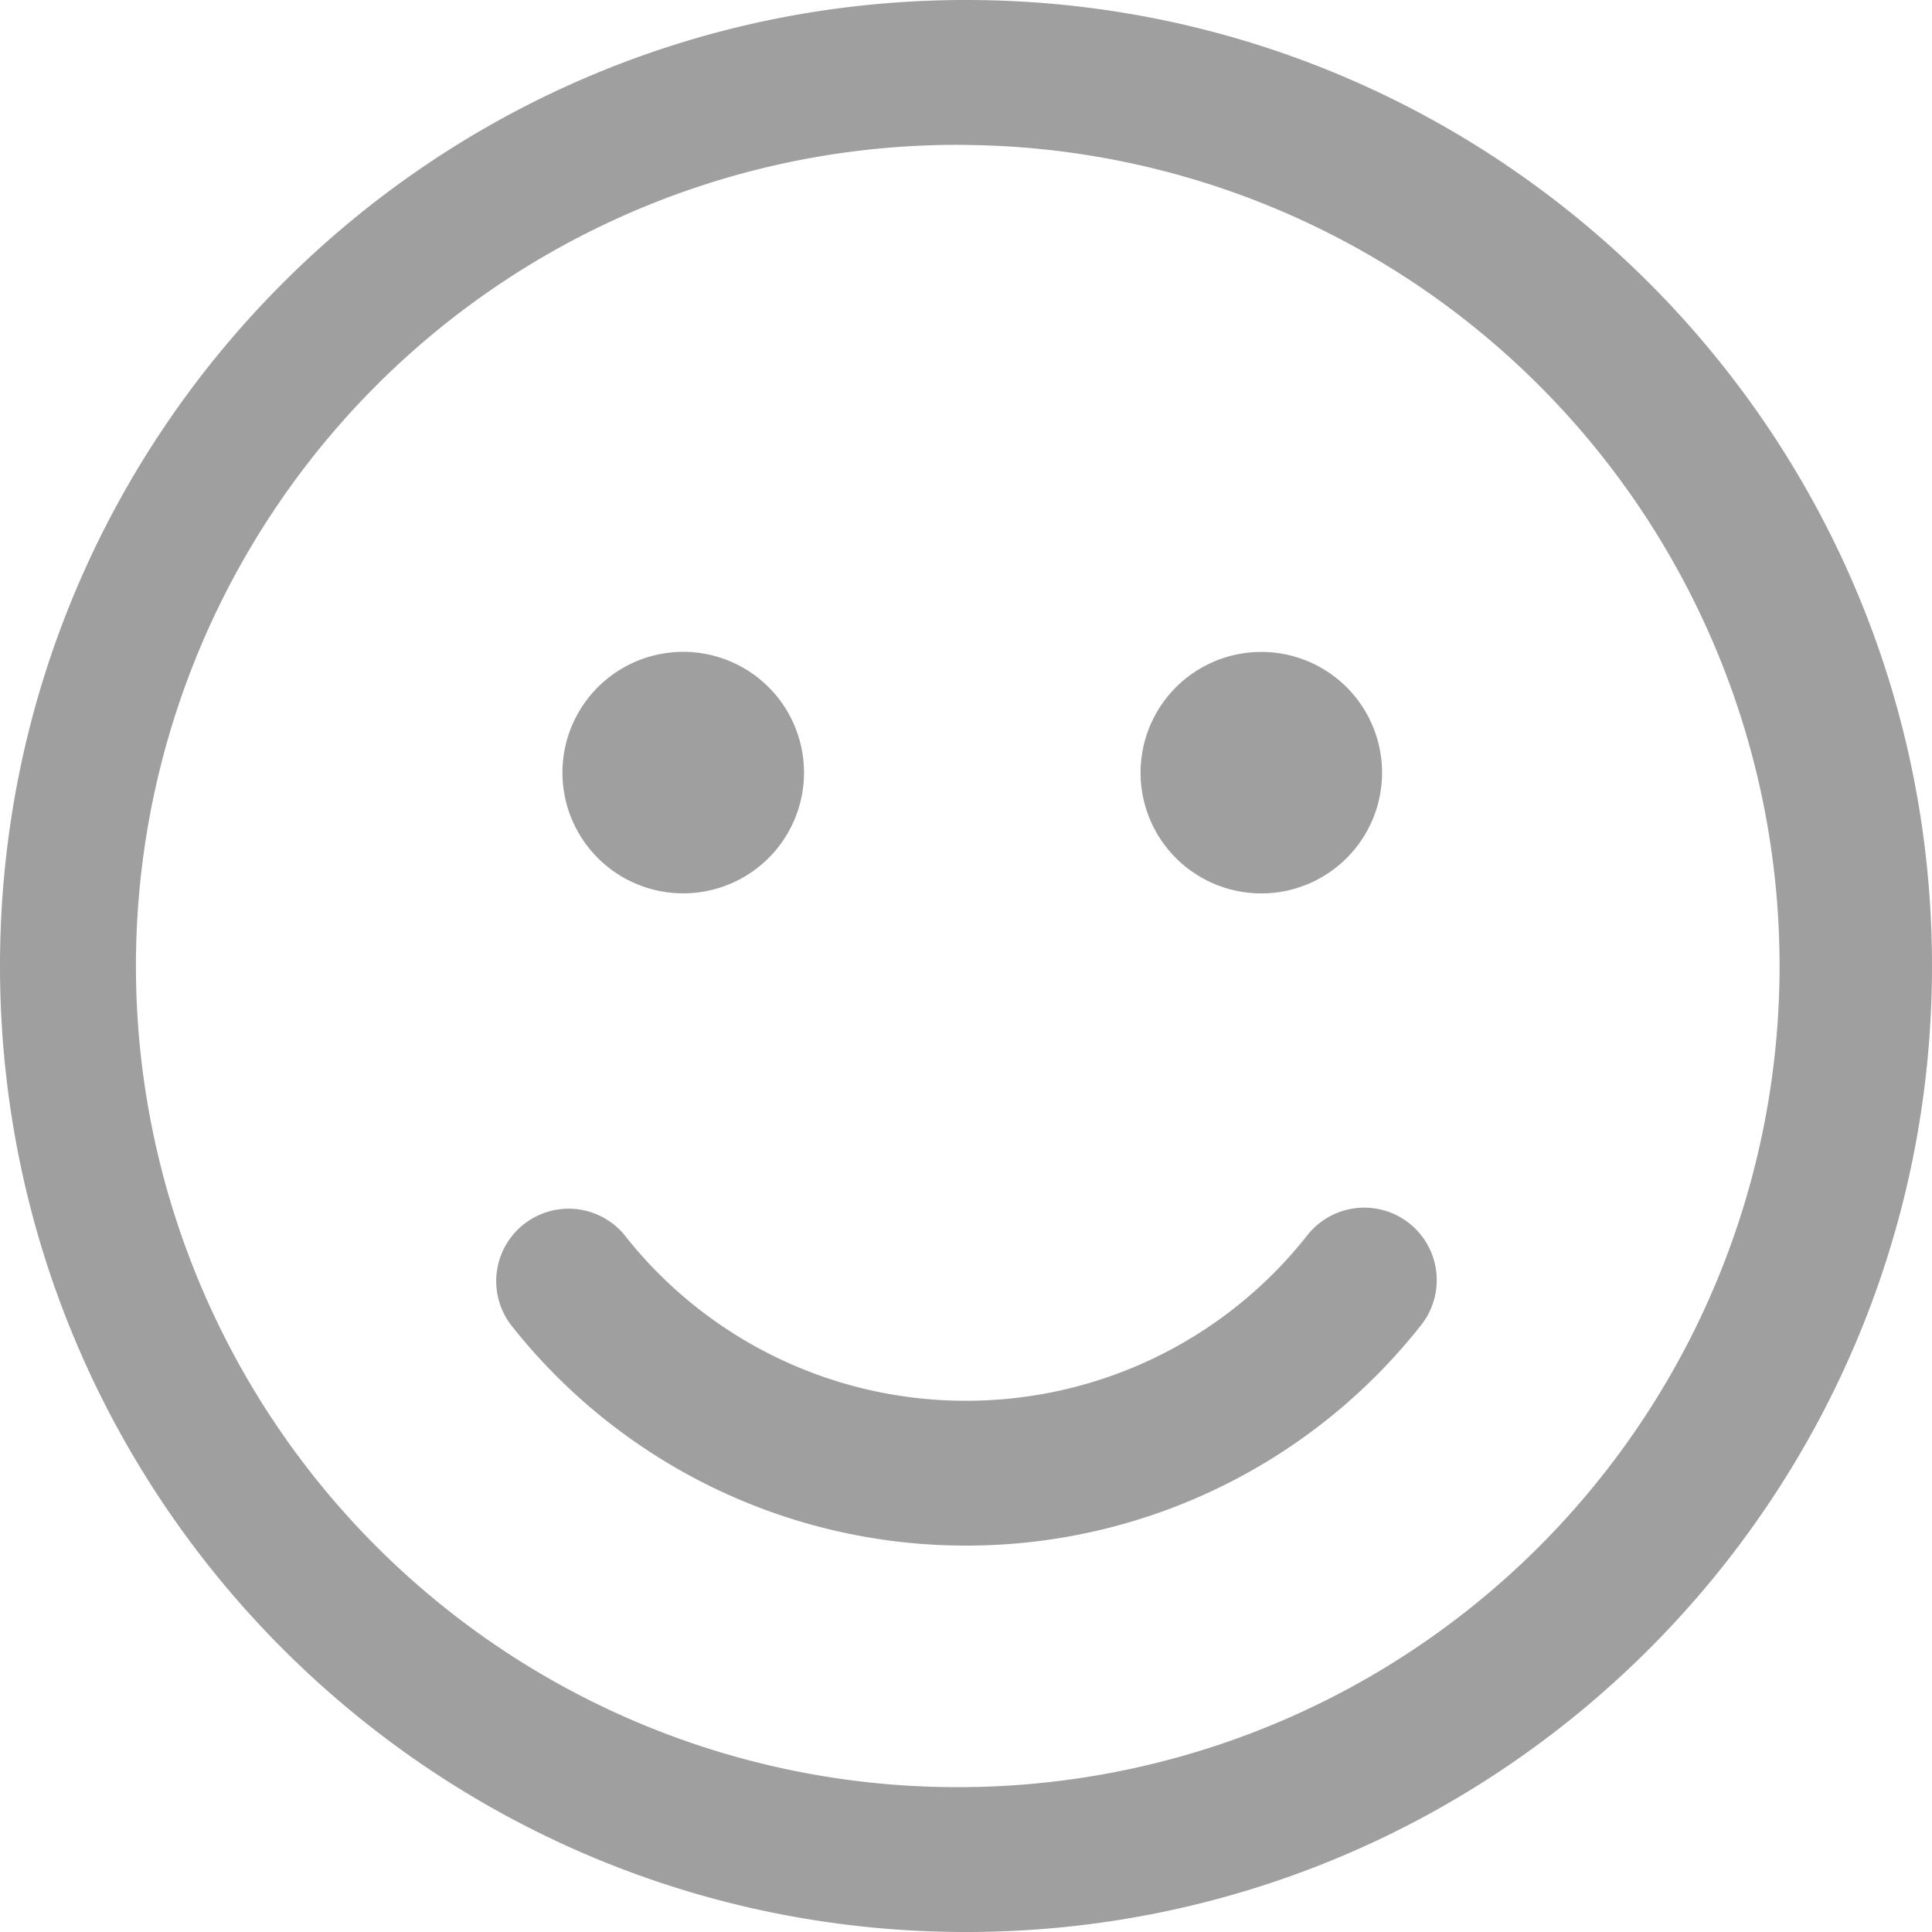 <svg width="28" height="28" fill="none" xmlns="http://www.w3.org/2000/svg"><path d="M14 0c7.732 0 14 6.268 14 14s-6.268 14-14 14S0 21.732 0 14 6.268 0 14 0zm0 2.1a11.9 11.9 0 00-8.498 20.36A11.901 11.901 0 0014 25.9a11.9 11.9 0 000-23.799V2.1zM9.048 17.896A6.286 6.286 0 0014 20.301a6.289 6.289 0 004.948-2.4 1.05 1.05 0 111.648 1.303A8.387 8.387 0 0114 22.4a8.385 8.385 0 01-6.601-3.206 1.05 1.05 0 011.649-1.299zM9.8 9.45a1.75 1.75 0 11.099 3.497 1.75 1.75 0 01-.1-3.497zm8.398 0a1.75 1.75 0 11.099 3.498 1.75 1.75 0 01-.099-3.498z" fill="#9F9F9F"/></svg>